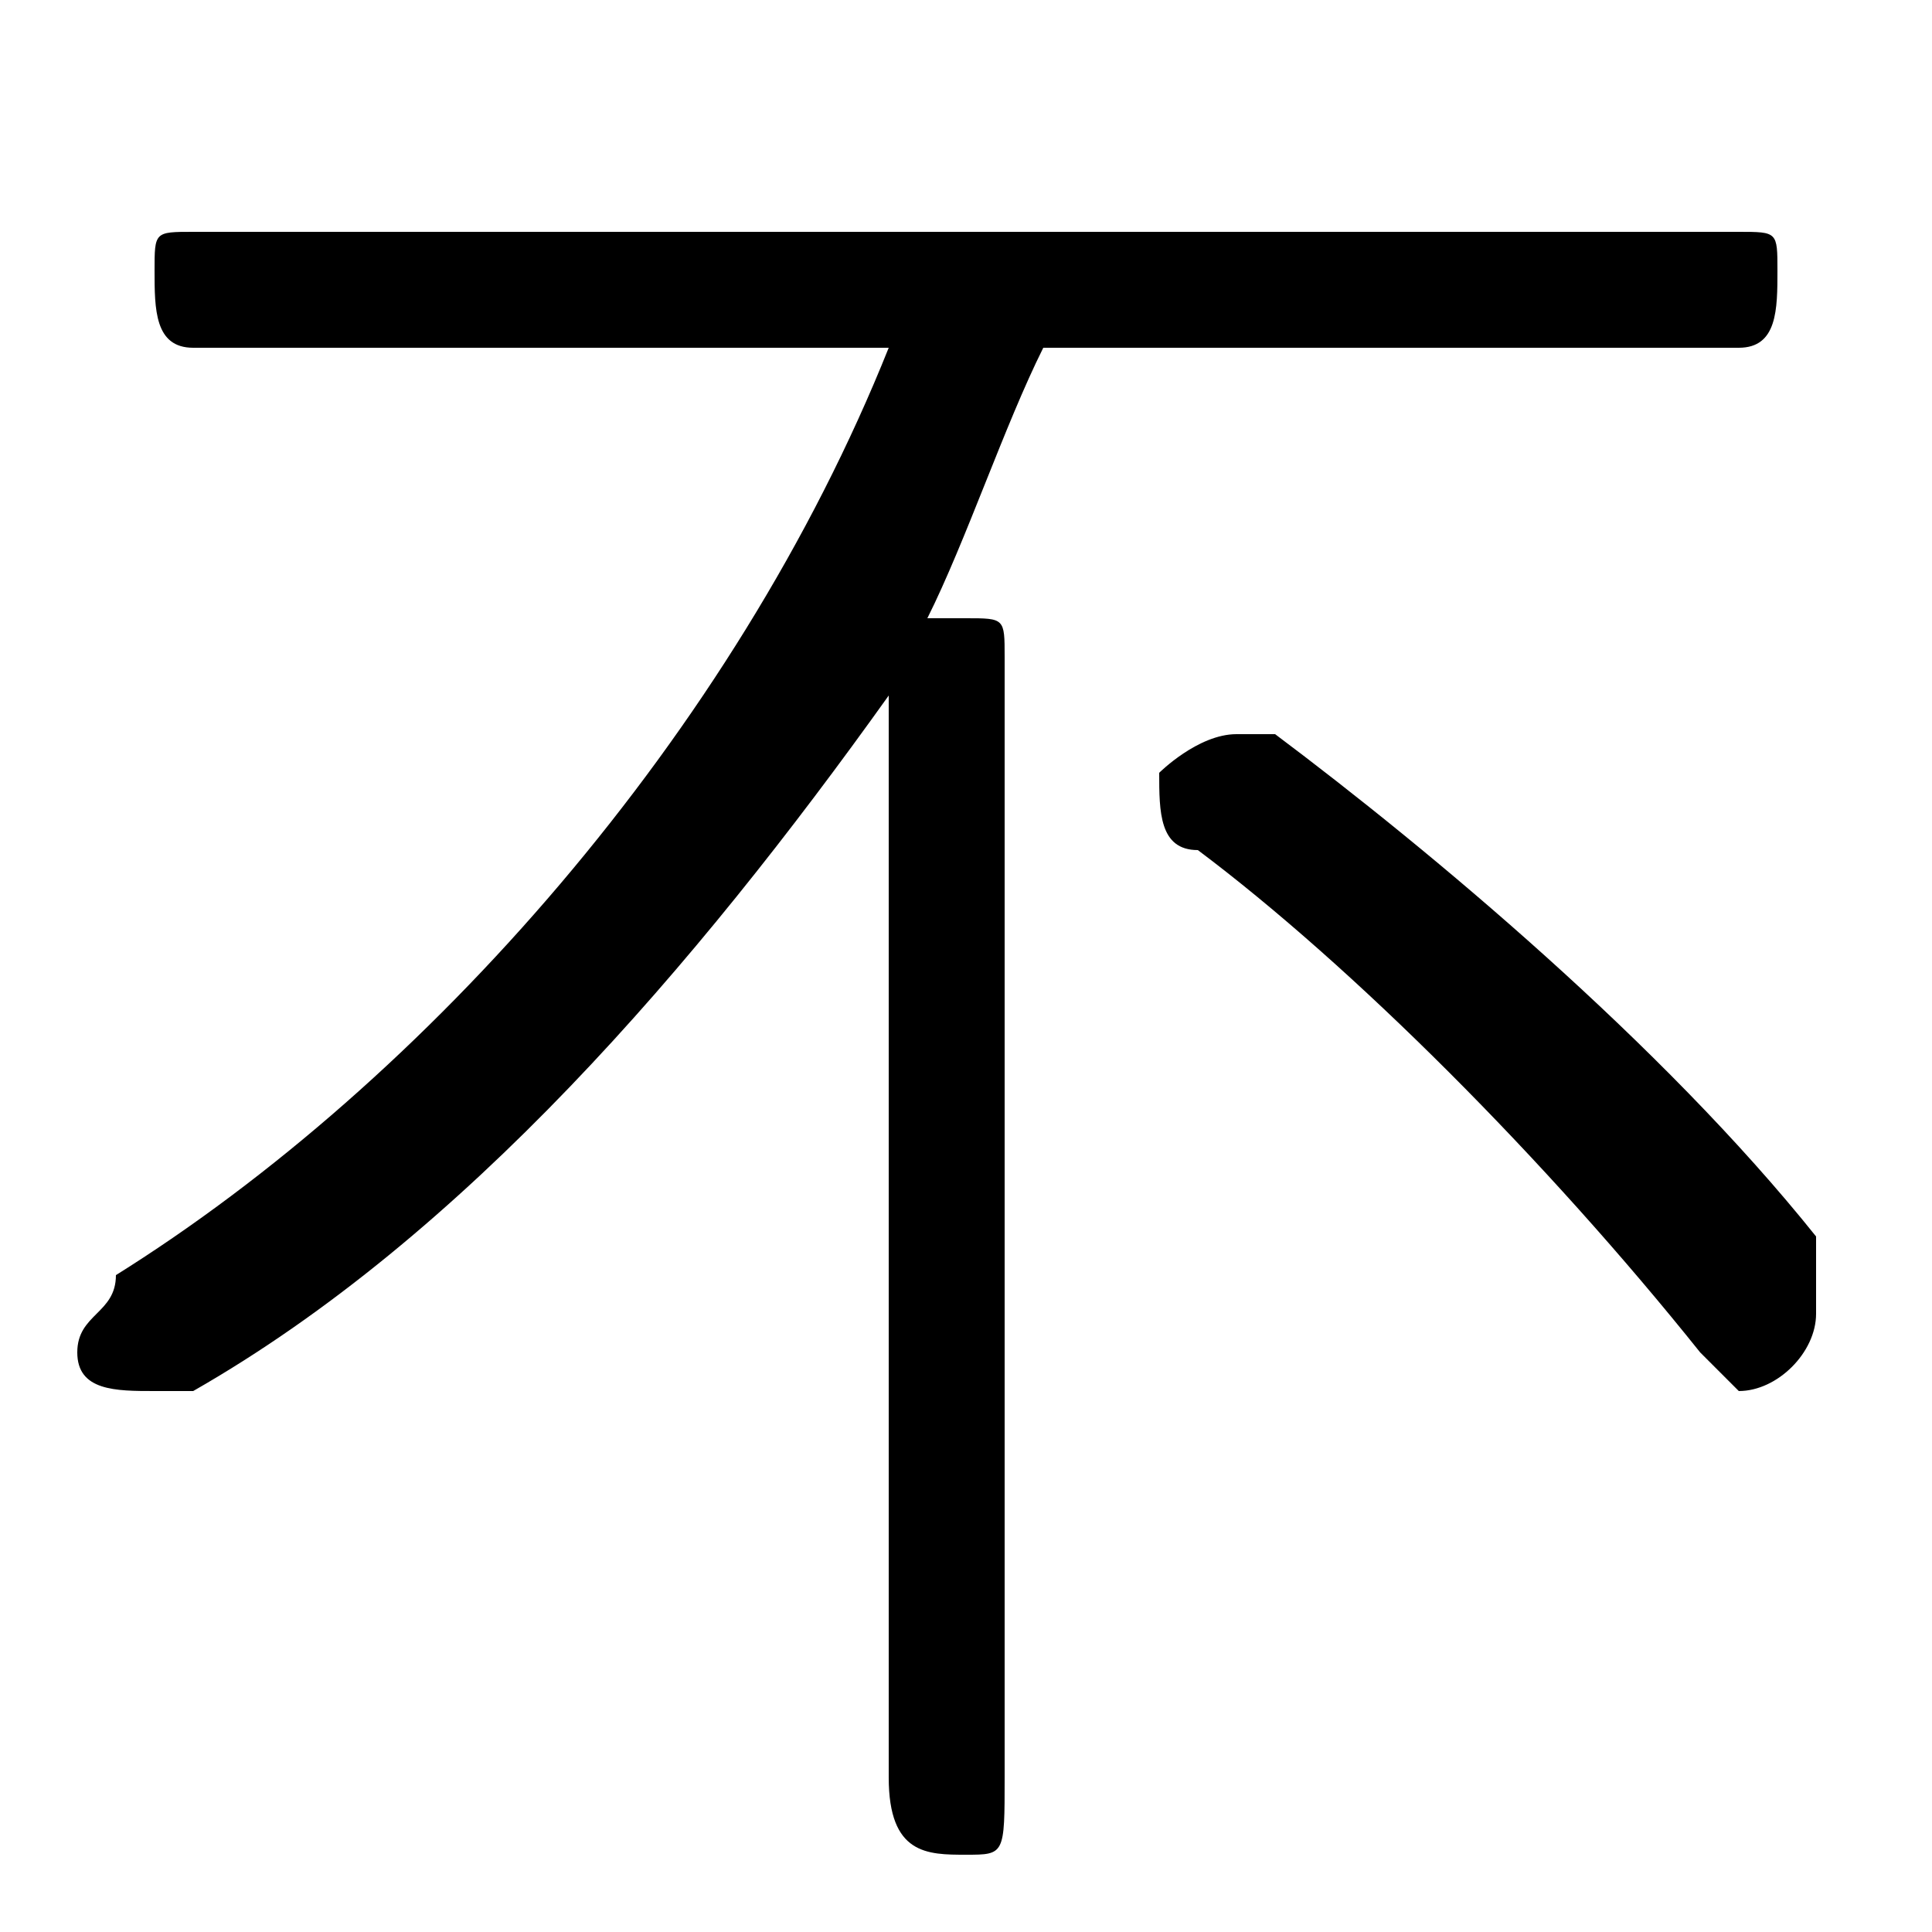 <svg xmlns="http://www.w3.org/2000/svg" viewBox="0 -44.0 50.0 50.0">
    <rect x="0" y="-44.0" width="50.0" height="50.0" fill="#808080" stroke="none"/>
    <g transform="scale(1, -1)">
        <!-- ボディの枠 -->
        <rect x="0" y="-6.0" width="50.0" height="50.0"
            stroke="white" fill="white"/>
        <!-- グリフ座標系の原点 -->
        <circle cx="0" cy="0" r="5" fill="white"/>
        <!-- グリフのアウトライン -->
        <g style="fill:black;stroke:#000000;stroke-width:0;stroke-linecap:round;stroke-linejoin:round;">
        <path d="M 23.0 35.0 C 19.0 25.0 11.0 16.0 3.0 11.0 C 3.0 10.0 2.0 10.0 2.0 9.0 C 2.0 8.0 3.0 8.0 4.0 8.0 C 4.0 8.0 5.0 8.0 5.0 8.0 C 12.0 12.0 18.0 19.0 23.0 26.0 L 23.0 -2.0 C 23.0 -4.0 24.0 -4.0 25.0 -4.0 C 26.0 -4.0 26.0 -4.0 26.0 -2.0 L 26.0 27.0 C 26.0 28.0 26.0 28.0 25.0 28.0 C 24.0 28.0 24.0 28.0 24.0 28.0 C 25.0 30.0 26.0 33.0 27.0 35.0 L 45.0 35.0 C 46.0 35.0 46.0 36.0 46.0 37.0 C 46.0 38.0 46.0 38.0 45.0 38.0 L 5.0 38.0 C 4.0 38.0 4.0 38.0 4.0 37.0 C 4.0 36.0 4.0 35.0 5.0 35.0 Z M 33.0 25.0 C 32.0 25.0 32.0 25.0 32.0 25.0 C 31.0 25.0 30.0 24.0 30.0 24.0 C 30.0 23.0 30.0 22.0 31.0 22.0 C 35.0 19.0 40.0 14.0 44.0 9.0 C 44.0 9.0 45.0 8.0 45.0 8.0 C 46.0 8.0 47.0 9.0 47.0 10.0 C 47.0 11.0 47.0 11.0 47.0 12.0 C 43.0 17.0 37.0 22.0 33.0 25.0 Z"/>
    </g>
    </g>
</svg>
